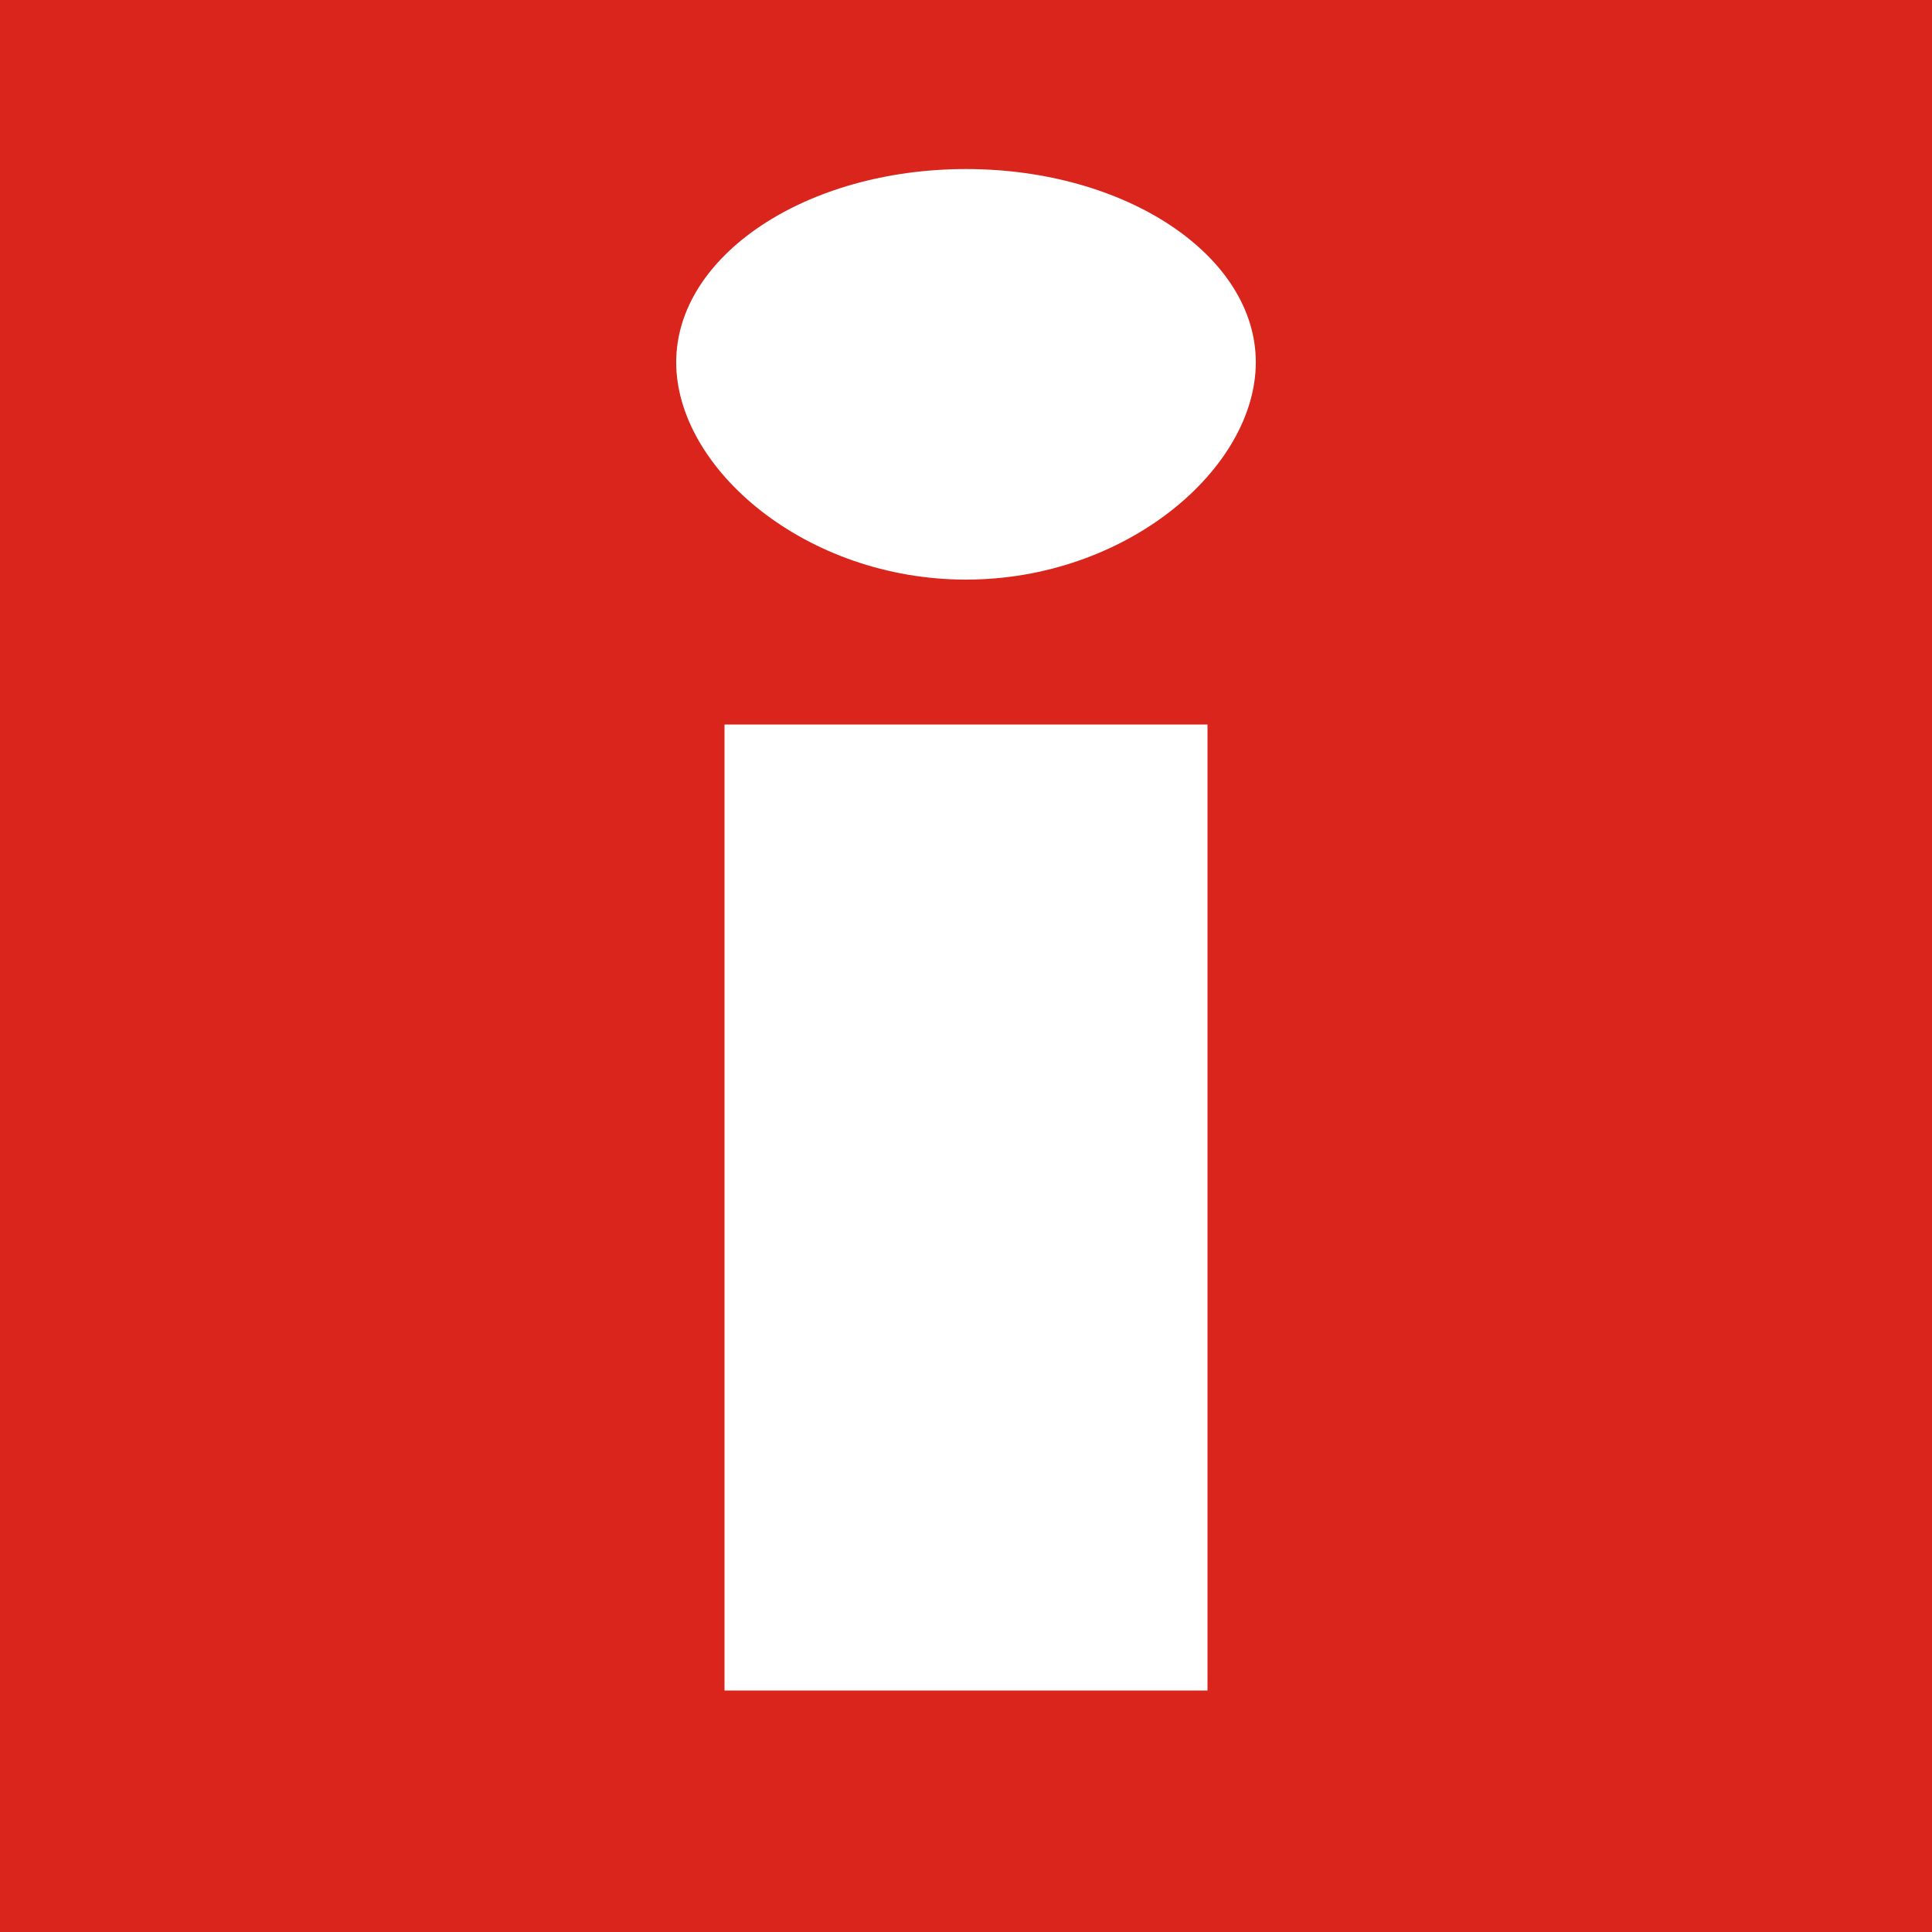 <?xml version="1.0" encoding="UTF-8" standalone="no"?>
<!-- Creator: CorelDRAW -->

<svg
   xmlns:dc="http://purl.org/dc/elements/1.1/"
   xmlns:cc="http://creativecommons.org/ns#"
   xmlns:rdf="http://www.w3.org/1999/02/22-rdf-syntax-ns#"
   xmlns:svg="http://www.w3.org/2000/svg"
   xmlns="http://www.w3.org/2000/svg"
   xmlns:sodipodi="http://sodipodi.sourceforge.net/DTD/sodipodi-0.dtd"
   xmlns:inkscape="http://www.inkscape.org/namespaces/inkscape"
   xml:space="preserve"
   width="16"
   height="16"
   style="shape-rendering:geometricPrecision; text-rendering:geometricPrecision; image-rendering:optimizeQuality; fill-rule:evenodd; clip-rule:evenodd"
   viewBox="0 0 16 16"
   id="svg2"
   version="1.1"
   inkscape:version="0.91 r13725"
   sodipodi:docname="informationoffice4.svg"><rect x="0" y="0" width="16" height="16" fill="#333333" stroke="none"/><sodipodi:namedview
   pagecolor="#ffffff"
   bordercolor="#666666"
   borderopacity="1"
   objecttolerance="10"
   gridtolerance="10"
   guidetolerance="10"
   inkscape:pageopacity="0"
   inkscape:pageshadow="2"
   inkscape:window-width="1680"
   inkscape:window-height="988"
   id="namedview12"
   showgrid="true"
   inkscape:zoom="53.283555"
   inkscape:cx="9.6337418"
   inkscape:cy="10.753572"
   inkscape:window-x="-8"
   inkscape:window-y="-8"
   inkscape:window-maximized="1"
   inkscape:current-layer="svg2"><inkscape:grid
     type="xygrid"
     id="grid4135" /></sodipodi:namedview>
 <rect
   style="opacity:1;fill:#ffffff;fill-opacity:1;stroke:none;stroke-width:1;stroke-linecap:round;stroke-linejoin:miter;stroke-miterlimit:4;stroke-dasharray:none;stroke-dashoffset:0.6;stroke-opacity:1"
   id="rect4143"
   width="7.902"
   height="14.676"
   x="4.064"
   y="0.873" /><path
   style="fill:#da251d;stroke:none;stroke-width:0.2"
   inkscape:connector-curvature="0"
   id="path10"
   d="M 0,0 16,0 16,16 0,16 Z M 8,1.4 C 9.325,1.4 10.4,2.117 10.4,3 10.4,3.883 9.325,4.8 8,4.8 6.675,4.8 5.6,3.883 5.6,3 5.6,2.117 6.675,1.4 8,1.4 Z M 6,6 l 4,0 0,8 -4,0 z"
   class="fil0 str0"
   sodipodi:nodetypes="cccccsssssccccc" />
</svg>
